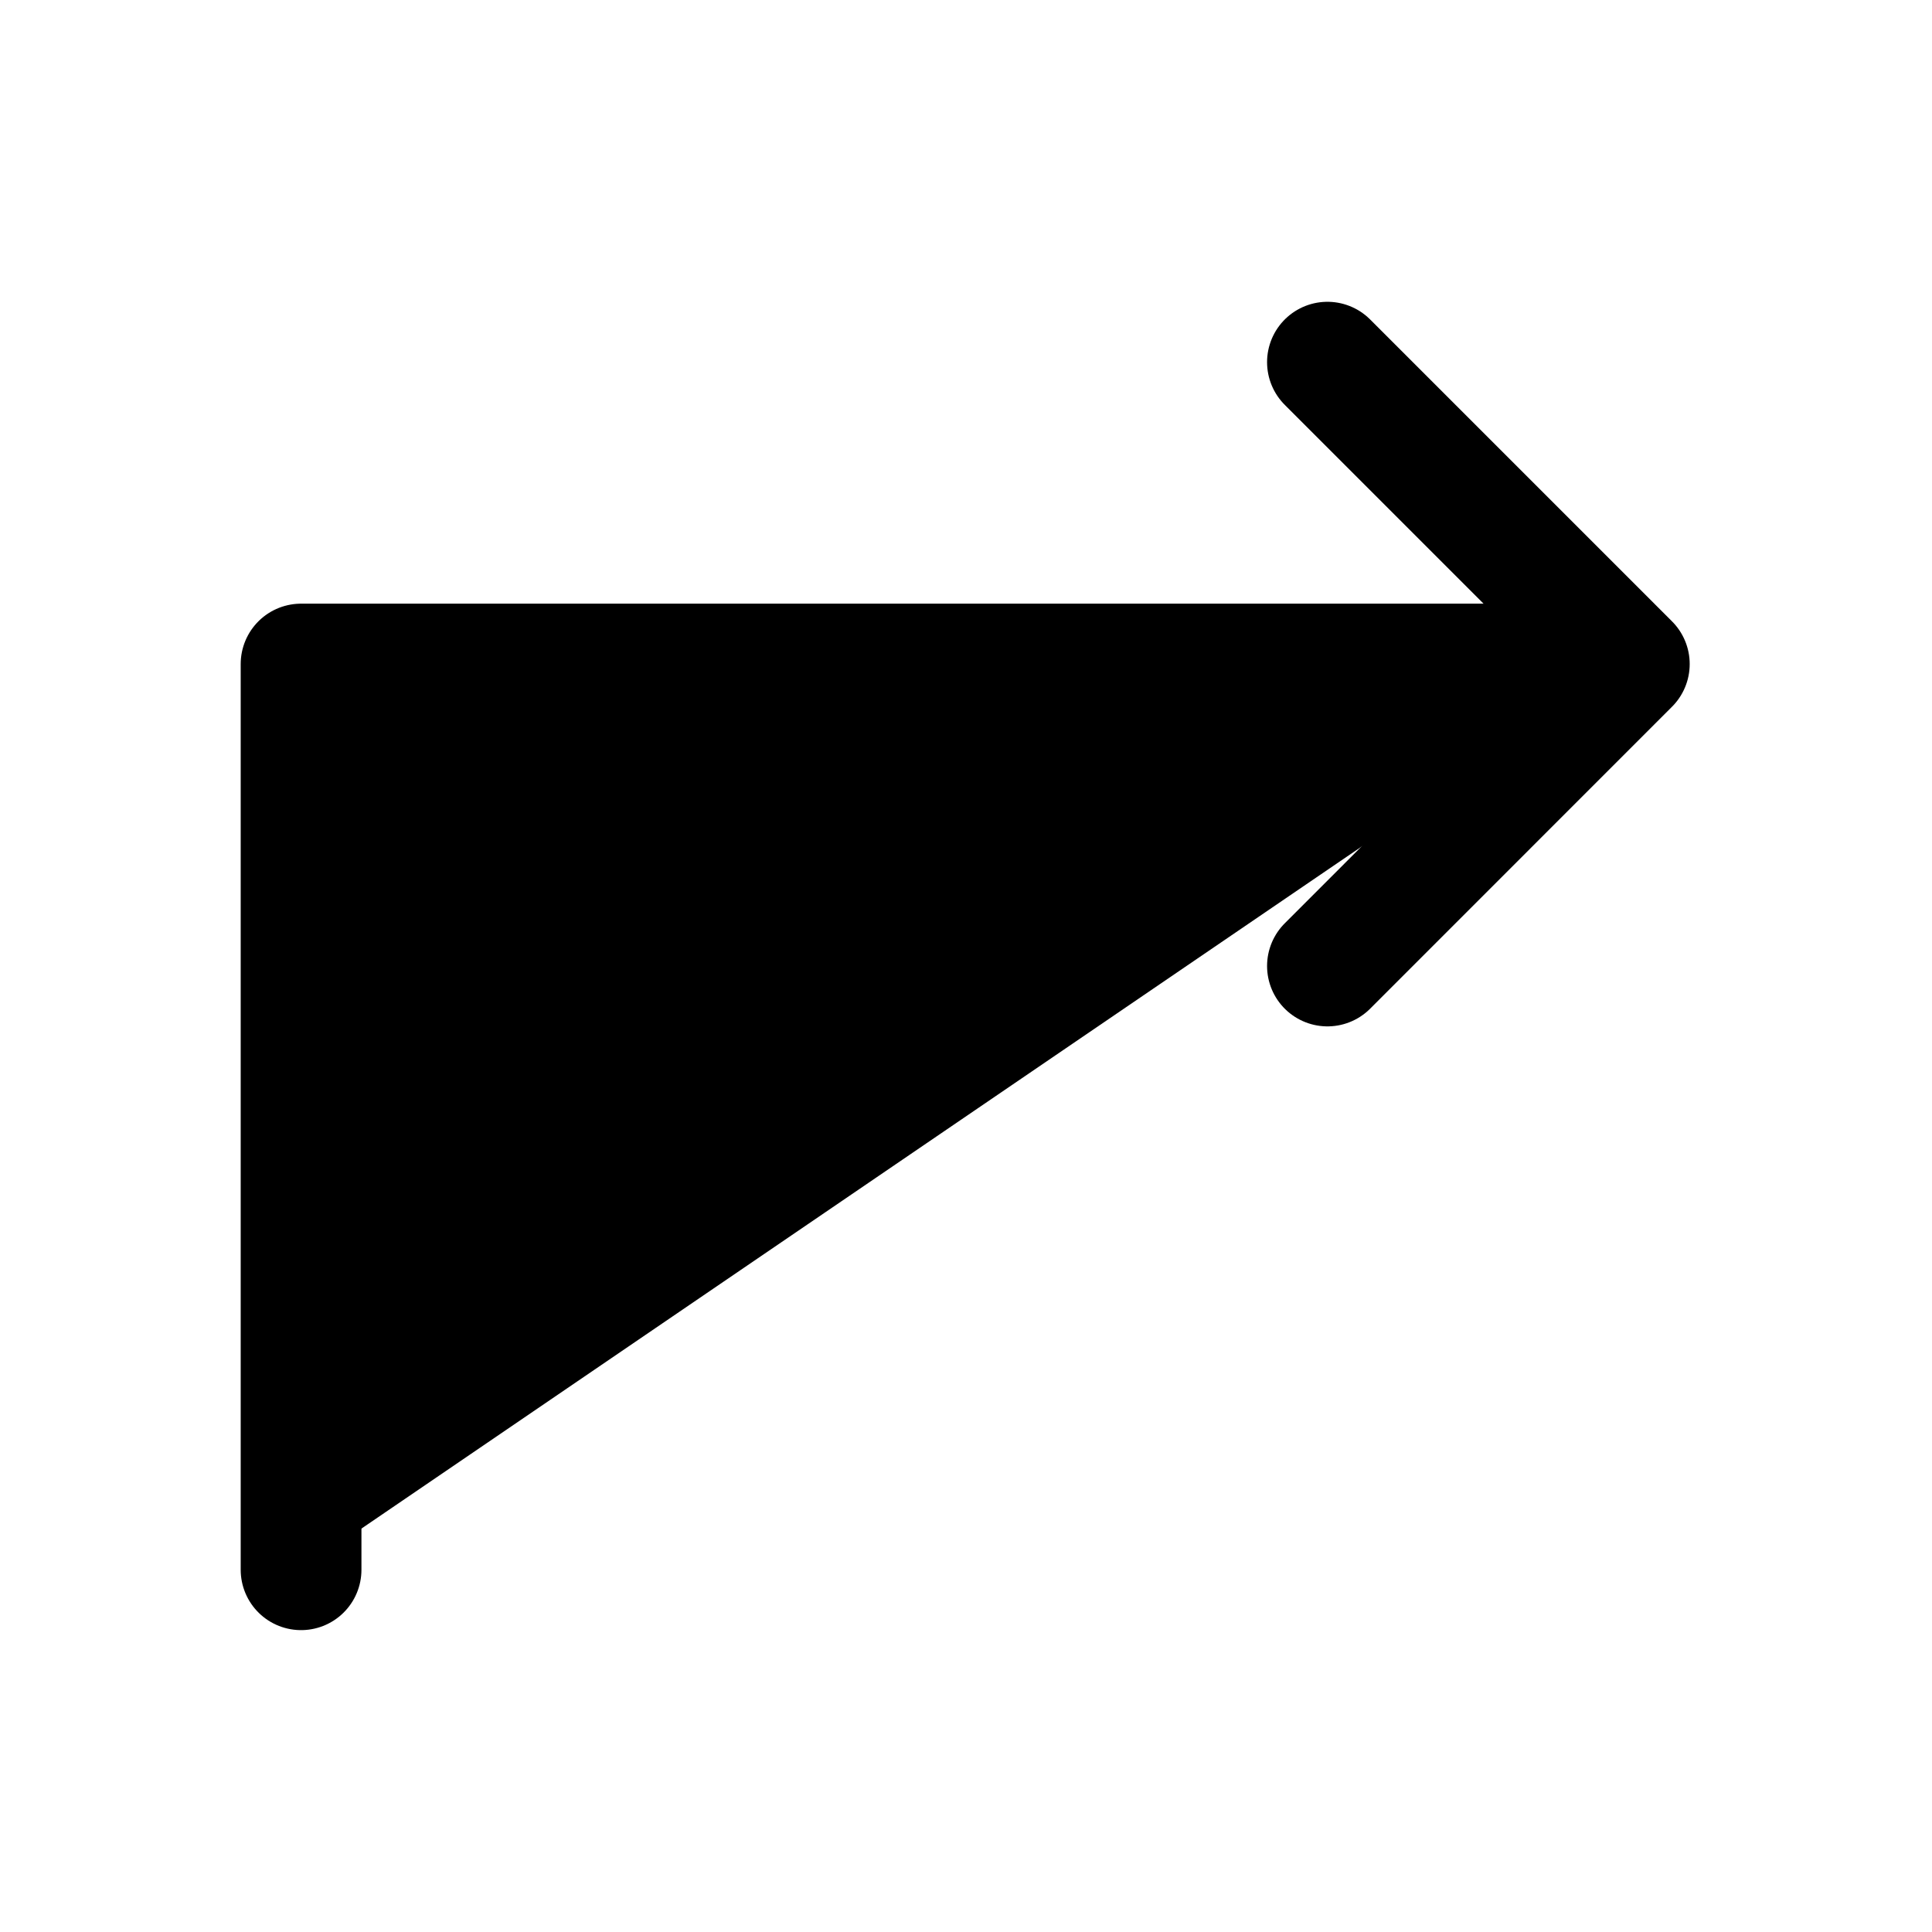 <svg xmlns="http://www.w3.org/2000/svg" fill="currentColor" viewBox="0 0 24 24" stroke-width="1.5" stroke="currentColor" aria-hidden="true" data-slot="icon">
  <path stroke-linecap="round" stroke-linejoin="round" d="m16.49 12 3.75-3.751m0 0-3.75-3.75m3.75 3.75H3.74V19.5"/>
</svg>
